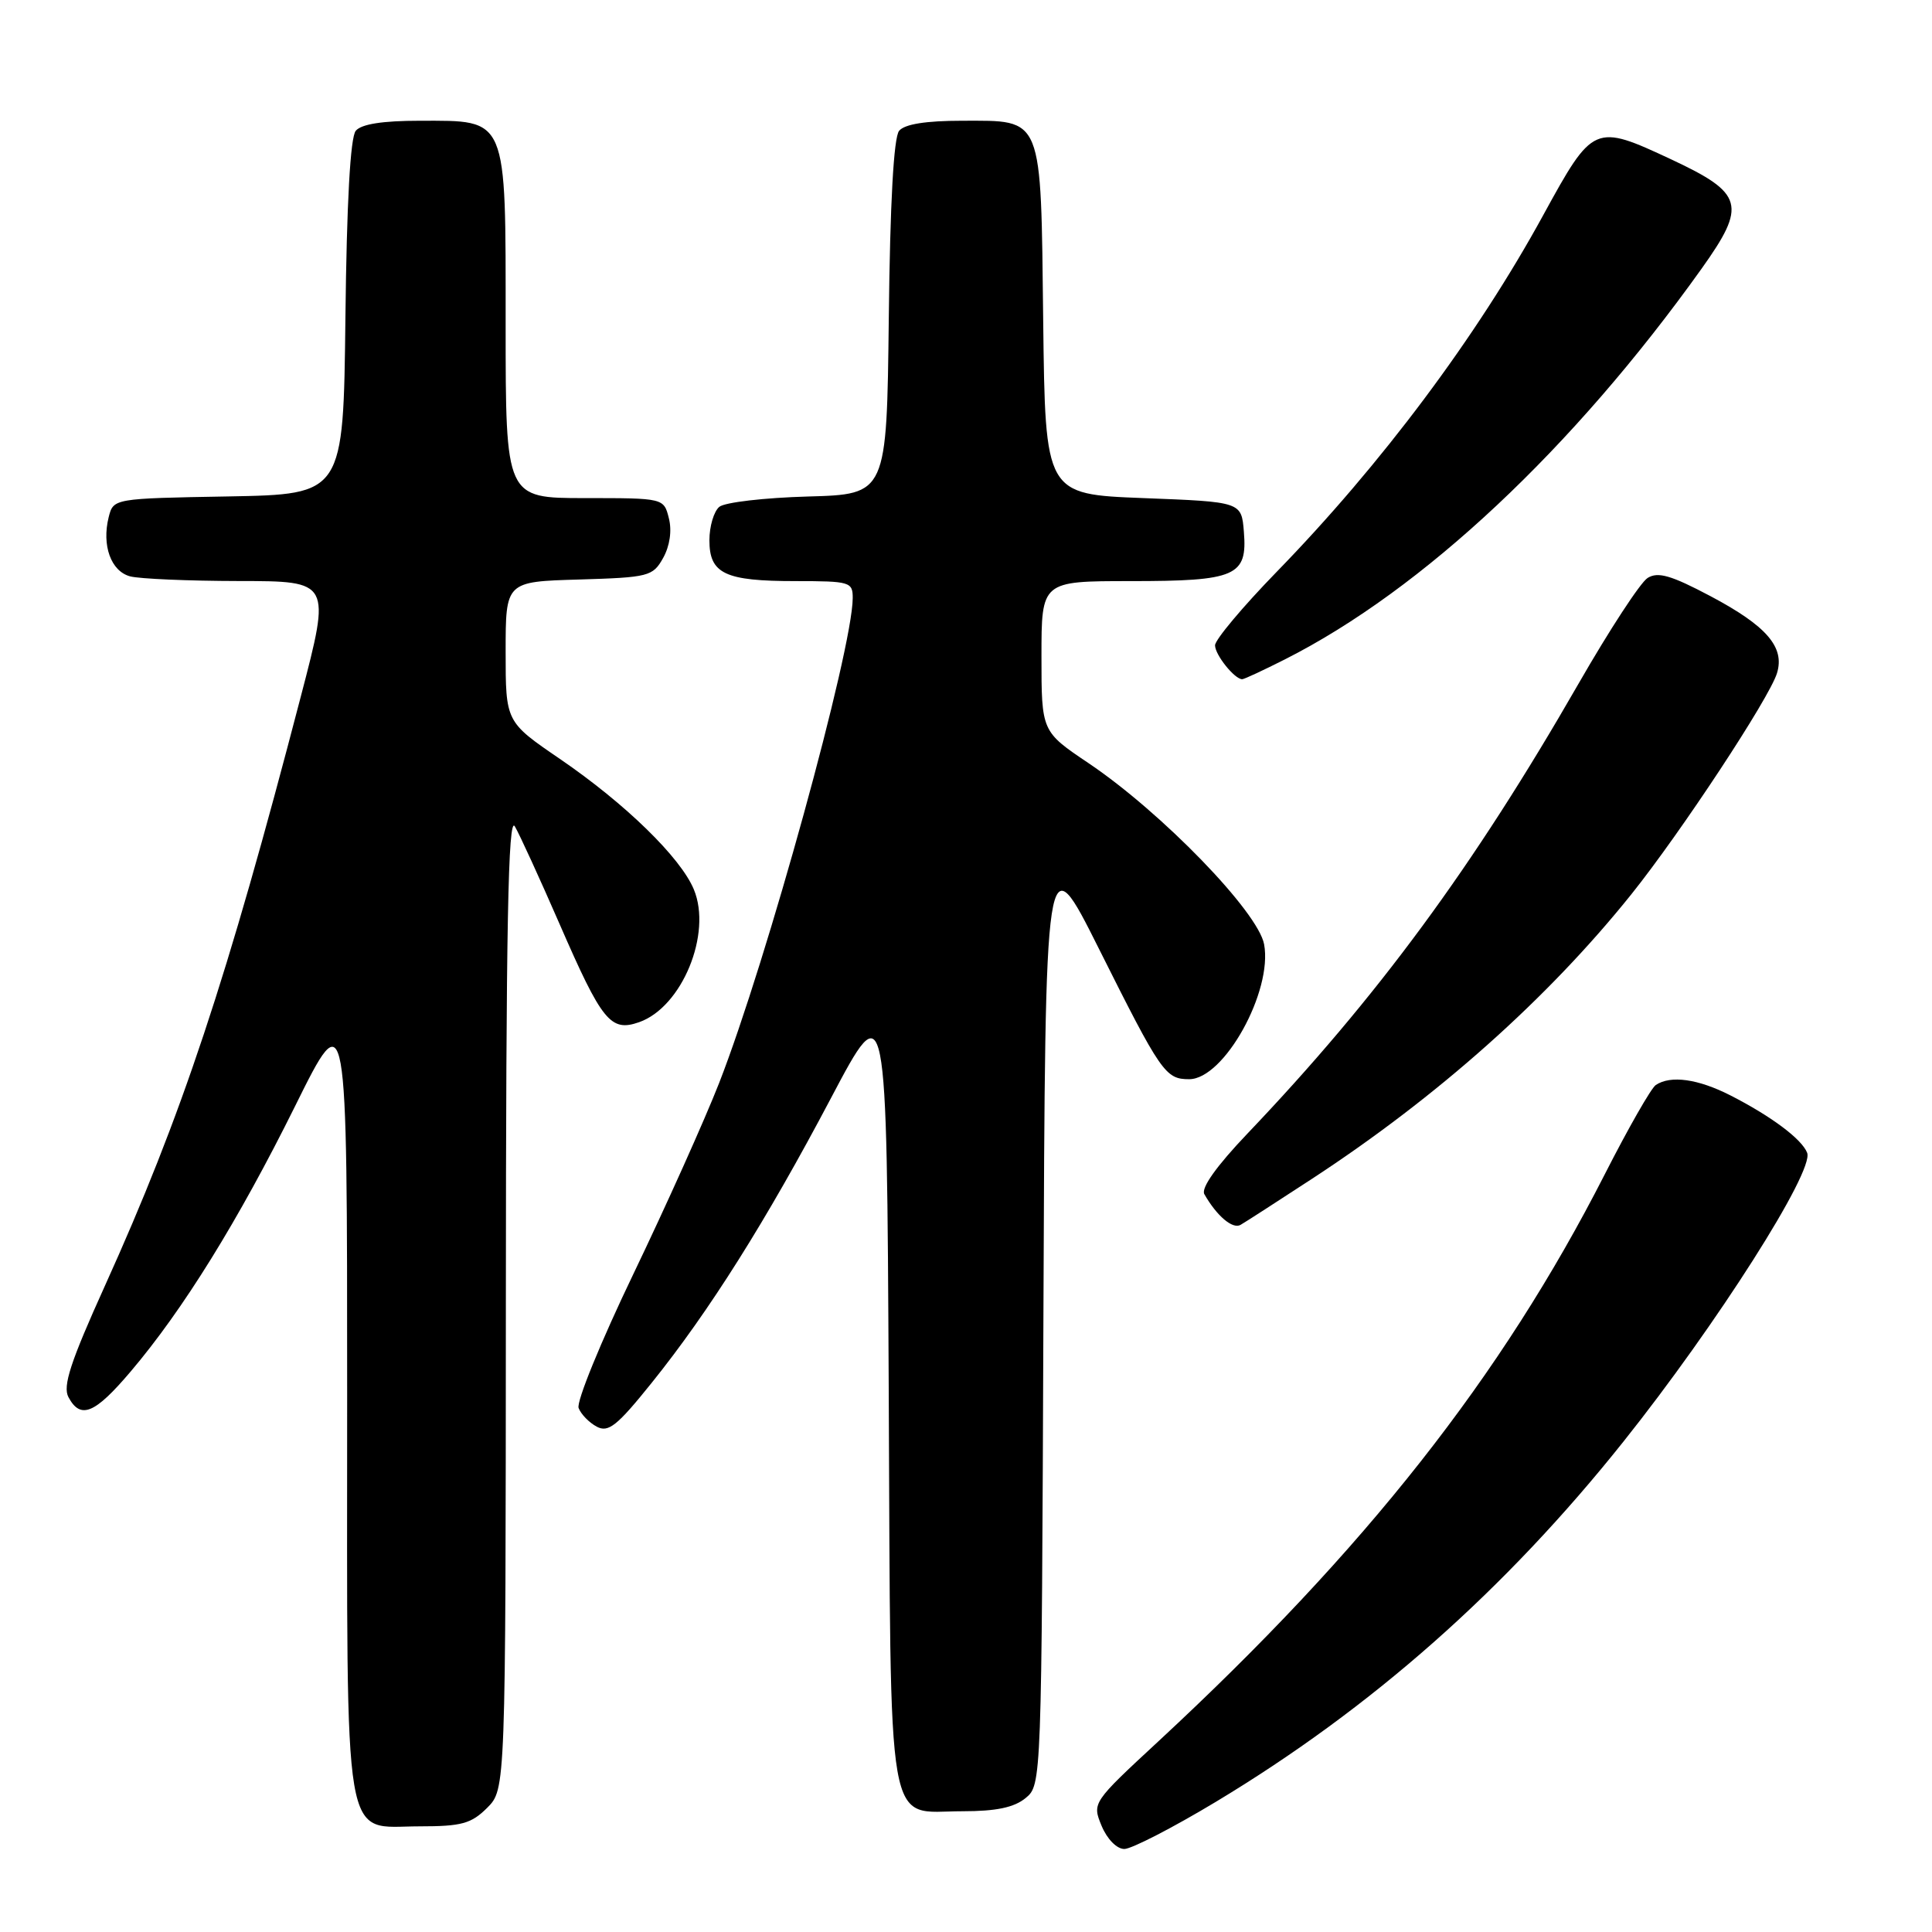 <?xml version="1.0" encoding="UTF-8" standalone="no"?>
<!DOCTYPE svg PUBLIC "-//W3C//DTD SVG 1.1//EN" "http://www.w3.org/Graphics/SVG/1.1/DTD/svg11.dtd" >
<svg xmlns="http://www.w3.org/2000/svg" xmlns:xlink="http://www.w3.org/1999/xlink" version="1.1" viewBox="0 0 256 256">
 <g >
 <path fill="currentColor"
d=" M 161.11 238.75 C 181.73 226.34 199.45 210.68 215.13 191.00 C 227.49 175.49 240.40 155.20 239.46 152.76 C 238.76 150.94 234.71 147.91 229.26 145.13 C 224.99 142.96 221.37 142.45 219.40 143.77 C 218.79 144.17 215.74 149.51 212.62 155.64 C 198.99 182.37 180.95 205.28 153.54 230.69 C 144.72 238.86 144.71 238.88 145.97 241.94 C 146.70 243.69 147.98 245.00 148.98 245.00 C 149.93 245.00 155.39 242.19 161.11 238.75 Z  M 64.55 239.55 C 67.00 237.09 67.00 237.09 67.03 172.30 C 67.05 122.60 67.33 107.97 68.22 109.50 C 68.86 110.60 71.52 116.41 74.13 122.40 C 79.78 135.38 80.91 136.77 84.70 135.44 C 90.37 133.44 94.37 123.72 91.94 117.86 C 90.19 113.63 82.85 106.48 74.19 100.56 C 67.00 95.65 67.00 95.65 67.00 86.36 C 67.00 77.07 67.00 77.07 76.71 76.79 C 85.97 76.51 86.50 76.38 87.87 73.93 C 88.75 72.35 89.05 70.33 88.63 68.68 C 87.96 66.00 87.96 66.00 77.48 66.00 C 67.00 66.00 67.00 66.00 67.00 43.00 C 67.00 15.22 67.33 16.00 55.62 16.00 C 50.70 16.00 47.88 16.44 47.14 17.33 C 46.42 18.19 45.94 26.85 45.77 42.08 C 45.50 65.50 45.50 65.50 30.26 65.78 C 15.03 66.05 15.03 66.05 14.40 68.53 C 13.47 72.27 14.70 75.69 17.24 76.37 C 18.48 76.70 24.98 76.98 31.67 76.99 C 43.85 77.00 43.85 77.00 39.87 92.25 C 30.06 129.87 24.07 147.90 13.90 170.38 C 9.33 180.48 8.29 183.67 9.07 185.13 C 10.67 188.12 12.55 187.35 17.30 181.75 C 24.25 173.57 31.57 161.75 39.10 146.57 C 46.00 132.64 46.00 132.64 46.00 185.10 C 46.00 246.21 45.29 242.00 55.60 242.00 C 61.16 242.00 62.44 241.65 64.55 239.55 Z  M 135.90 238.25 C 138.01 236.51 138.02 236.32 138.26 174.00 C 138.50 111.50 138.50 111.50 145.64 125.77 C 153.85 142.17 154.43 143.00 157.57 143.00 C 162.20 143.00 168.66 131.35 167.50 125.12 C 166.69 120.81 153.94 107.66 144.25 101.13 C 138.00 96.93 138.00 96.93 138.00 86.96 C 138.00 77.00 138.00 77.00 149.81 77.00 C 163.79 77.00 165.30 76.34 164.82 70.46 C 164.50 66.50 164.50 66.50 151.50 66.00 C 138.50 65.50 138.50 65.50 138.23 42.56 C 137.91 15.07 138.29 16.00 127.47 16.00 C 122.68 16.00 119.87 16.45 119.14 17.33 C 118.42 18.19 117.94 26.85 117.77 42.08 C 117.50 65.50 117.50 65.50 107.06 65.79 C 101.31 65.95 96.03 66.56 95.31 67.16 C 94.59 67.76 94.00 69.75 94.00 71.59 C 94.00 76.03 96.05 77.00 105.43 77.00 C 112.62 77.00 113.00 77.11 112.99 79.25 C 112.96 86.11 101.60 127.33 95.29 143.50 C 93.35 148.45 88.24 159.83 83.93 168.80 C 79.62 177.76 76.35 185.76 76.67 186.57 C 76.98 187.39 78.06 188.50 79.07 189.04 C 80.61 189.86 81.76 188.95 86.33 183.26 C 93.98 173.75 101.52 161.77 110.11 145.50 C 117.50 131.50 117.50 131.50 117.76 183.93 C 118.06 244.44 117.28 240.00 127.54 240.00 C 132.01 240.00 134.38 239.50 135.90 238.25 Z  M 173.83 156.21 C 190.45 145.35 205.10 132.30 216.16 118.50 C 222.72 110.31 234.45 92.51 235.46 89.20 C 236.52 85.75 234.09 82.94 226.66 79.00 C 221.43 76.23 219.69 75.73 218.32 76.58 C 217.36 77.18 213.25 83.48 209.17 90.58 C 195.20 114.90 182.52 132.13 165.27 150.23 C 161.21 154.49 159.12 157.42 159.58 158.23 C 161.23 161.13 163.34 162.91 164.38 162.30 C 165.00 161.95 169.25 159.20 173.83 156.21 Z  M 170.28 87.36 C 188.54 78.12 208.46 59.43 225.47 35.60 C 231.48 27.17 231.06 25.62 221.47 21.13 C 211.26 16.36 211.10 16.43 204.49 28.50 C 195.70 44.59 183.03 61.54 169.11 75.83 C 164.65 80.42 161.00 84.77 161.00 85.51 C 161.00 86.77 163.59 90.00 164.60 90.00 C 164.86 90.00 167.41 88.81 170.28 87.36 Z "/>
</g>
</svg>